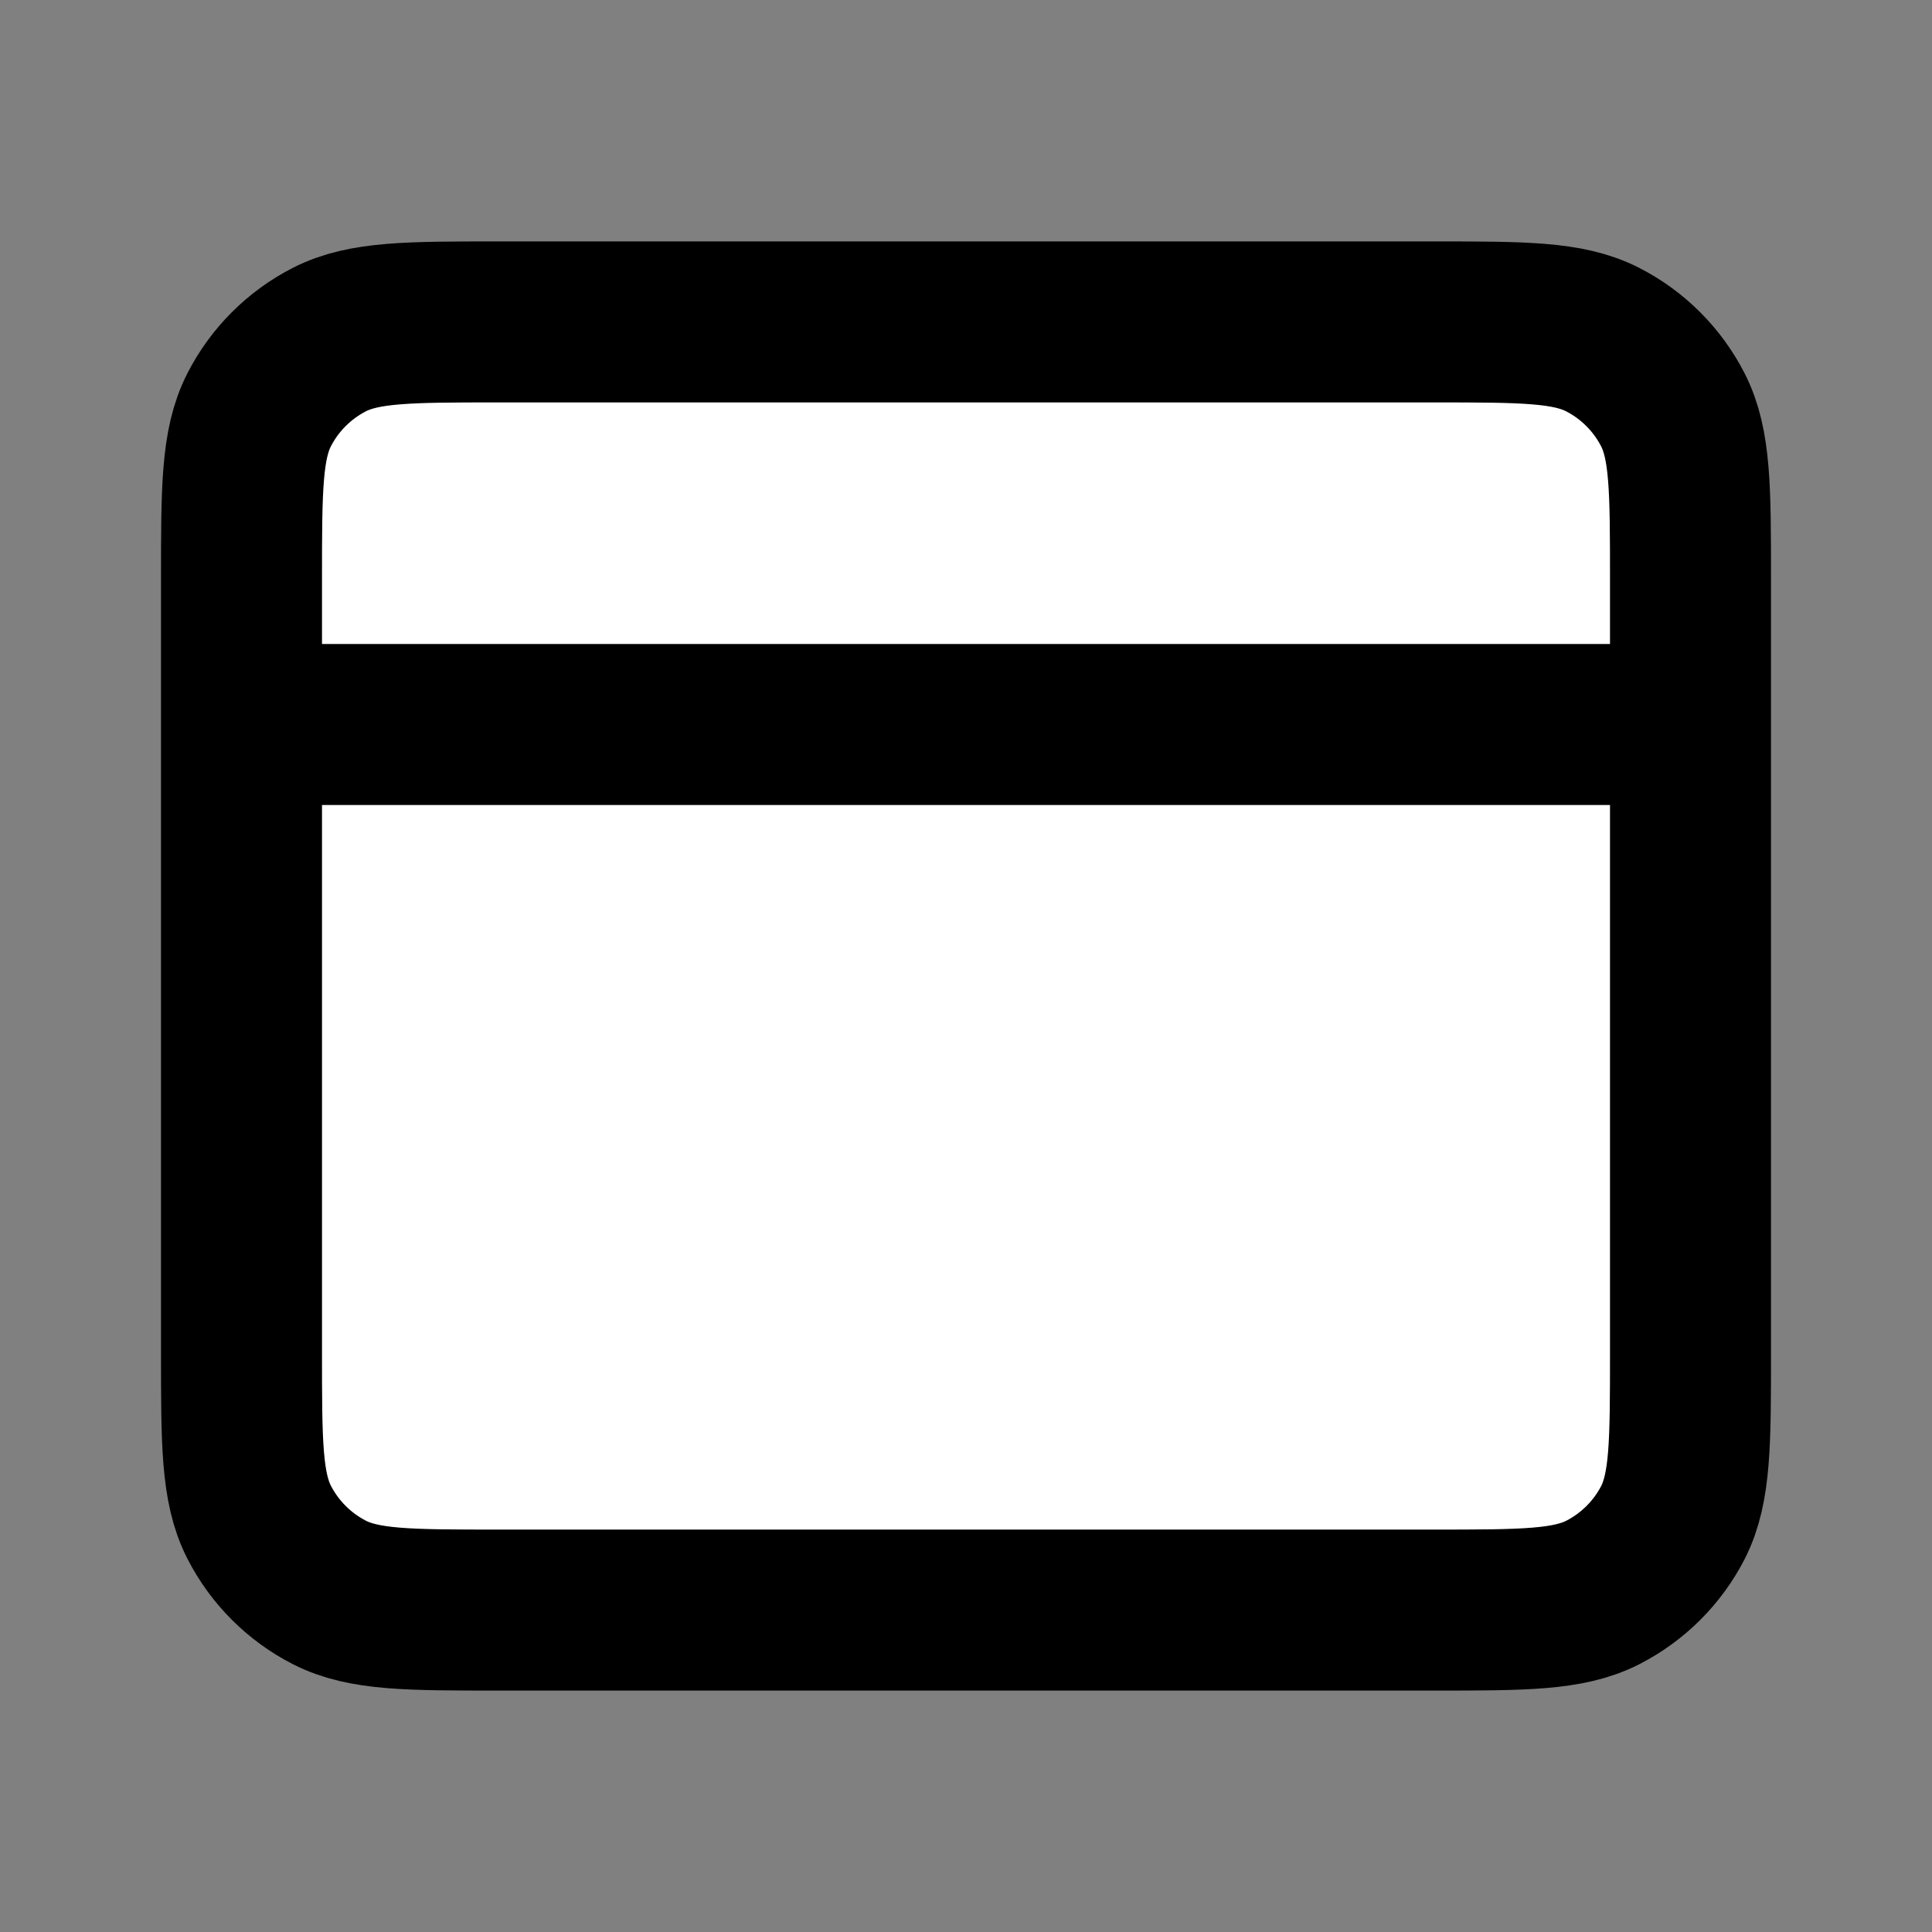 <?xml version="1.0" encoding="utf-8"?>
<!-- Generator: Adobe Illustrator 26.5.0, SVG Export Plug-In . SVG Version: 6.00 Build 0)  -->
<svg version="1.1" id="Слой_1" xmlns="http://www.w3.org/2000/svg" xmlns:xlink="http://www.w3.org/1999/xlink" x="0px" y="0px"
	 viewBox="0 0 800 800" style="enable-background:new 0 0 800 800;" xml:space="preserve">
<rect x="0" y="0" width="800" height="800" fill="#808080" stroke="none"/>
<style type="text/css">
	.st0{fill:#FFFFFF;stroke:#000000;stroke-width:66.667;stroke-linecap:round;stroke-linejoin:round;stroke-miterlimit:133.333;}
</style>
<path class="st0" d="M100,300h600 M206.7,666.7h386.7c37.3,0,56,0,70.3-7.3c12.5-6.4,22.7-16.6,29.1-29.1c7.2-14.3,7.2-33,7.2-70.3
	V240c0-37.3,0-56-7.3-70.3c-6.4-12.5-16.6-22.7-29.1-29.1c-14.3-7.3-32.9-7.3-70.3-7.3H206.7c-37.3,0-56,0-70.3,7.3
	c-12.5,6.4-22.7,16.6-29.1,29.1c-7.3,14.3-7.3,33-7.3,70.3v320c0,37.3,0,56,7.3,70.3c6.4,12.5,16.6,22.7,29.1,29.1
	C150.7,666.7,169.3,666.7,206.7,666.7z"/>
</svg>
